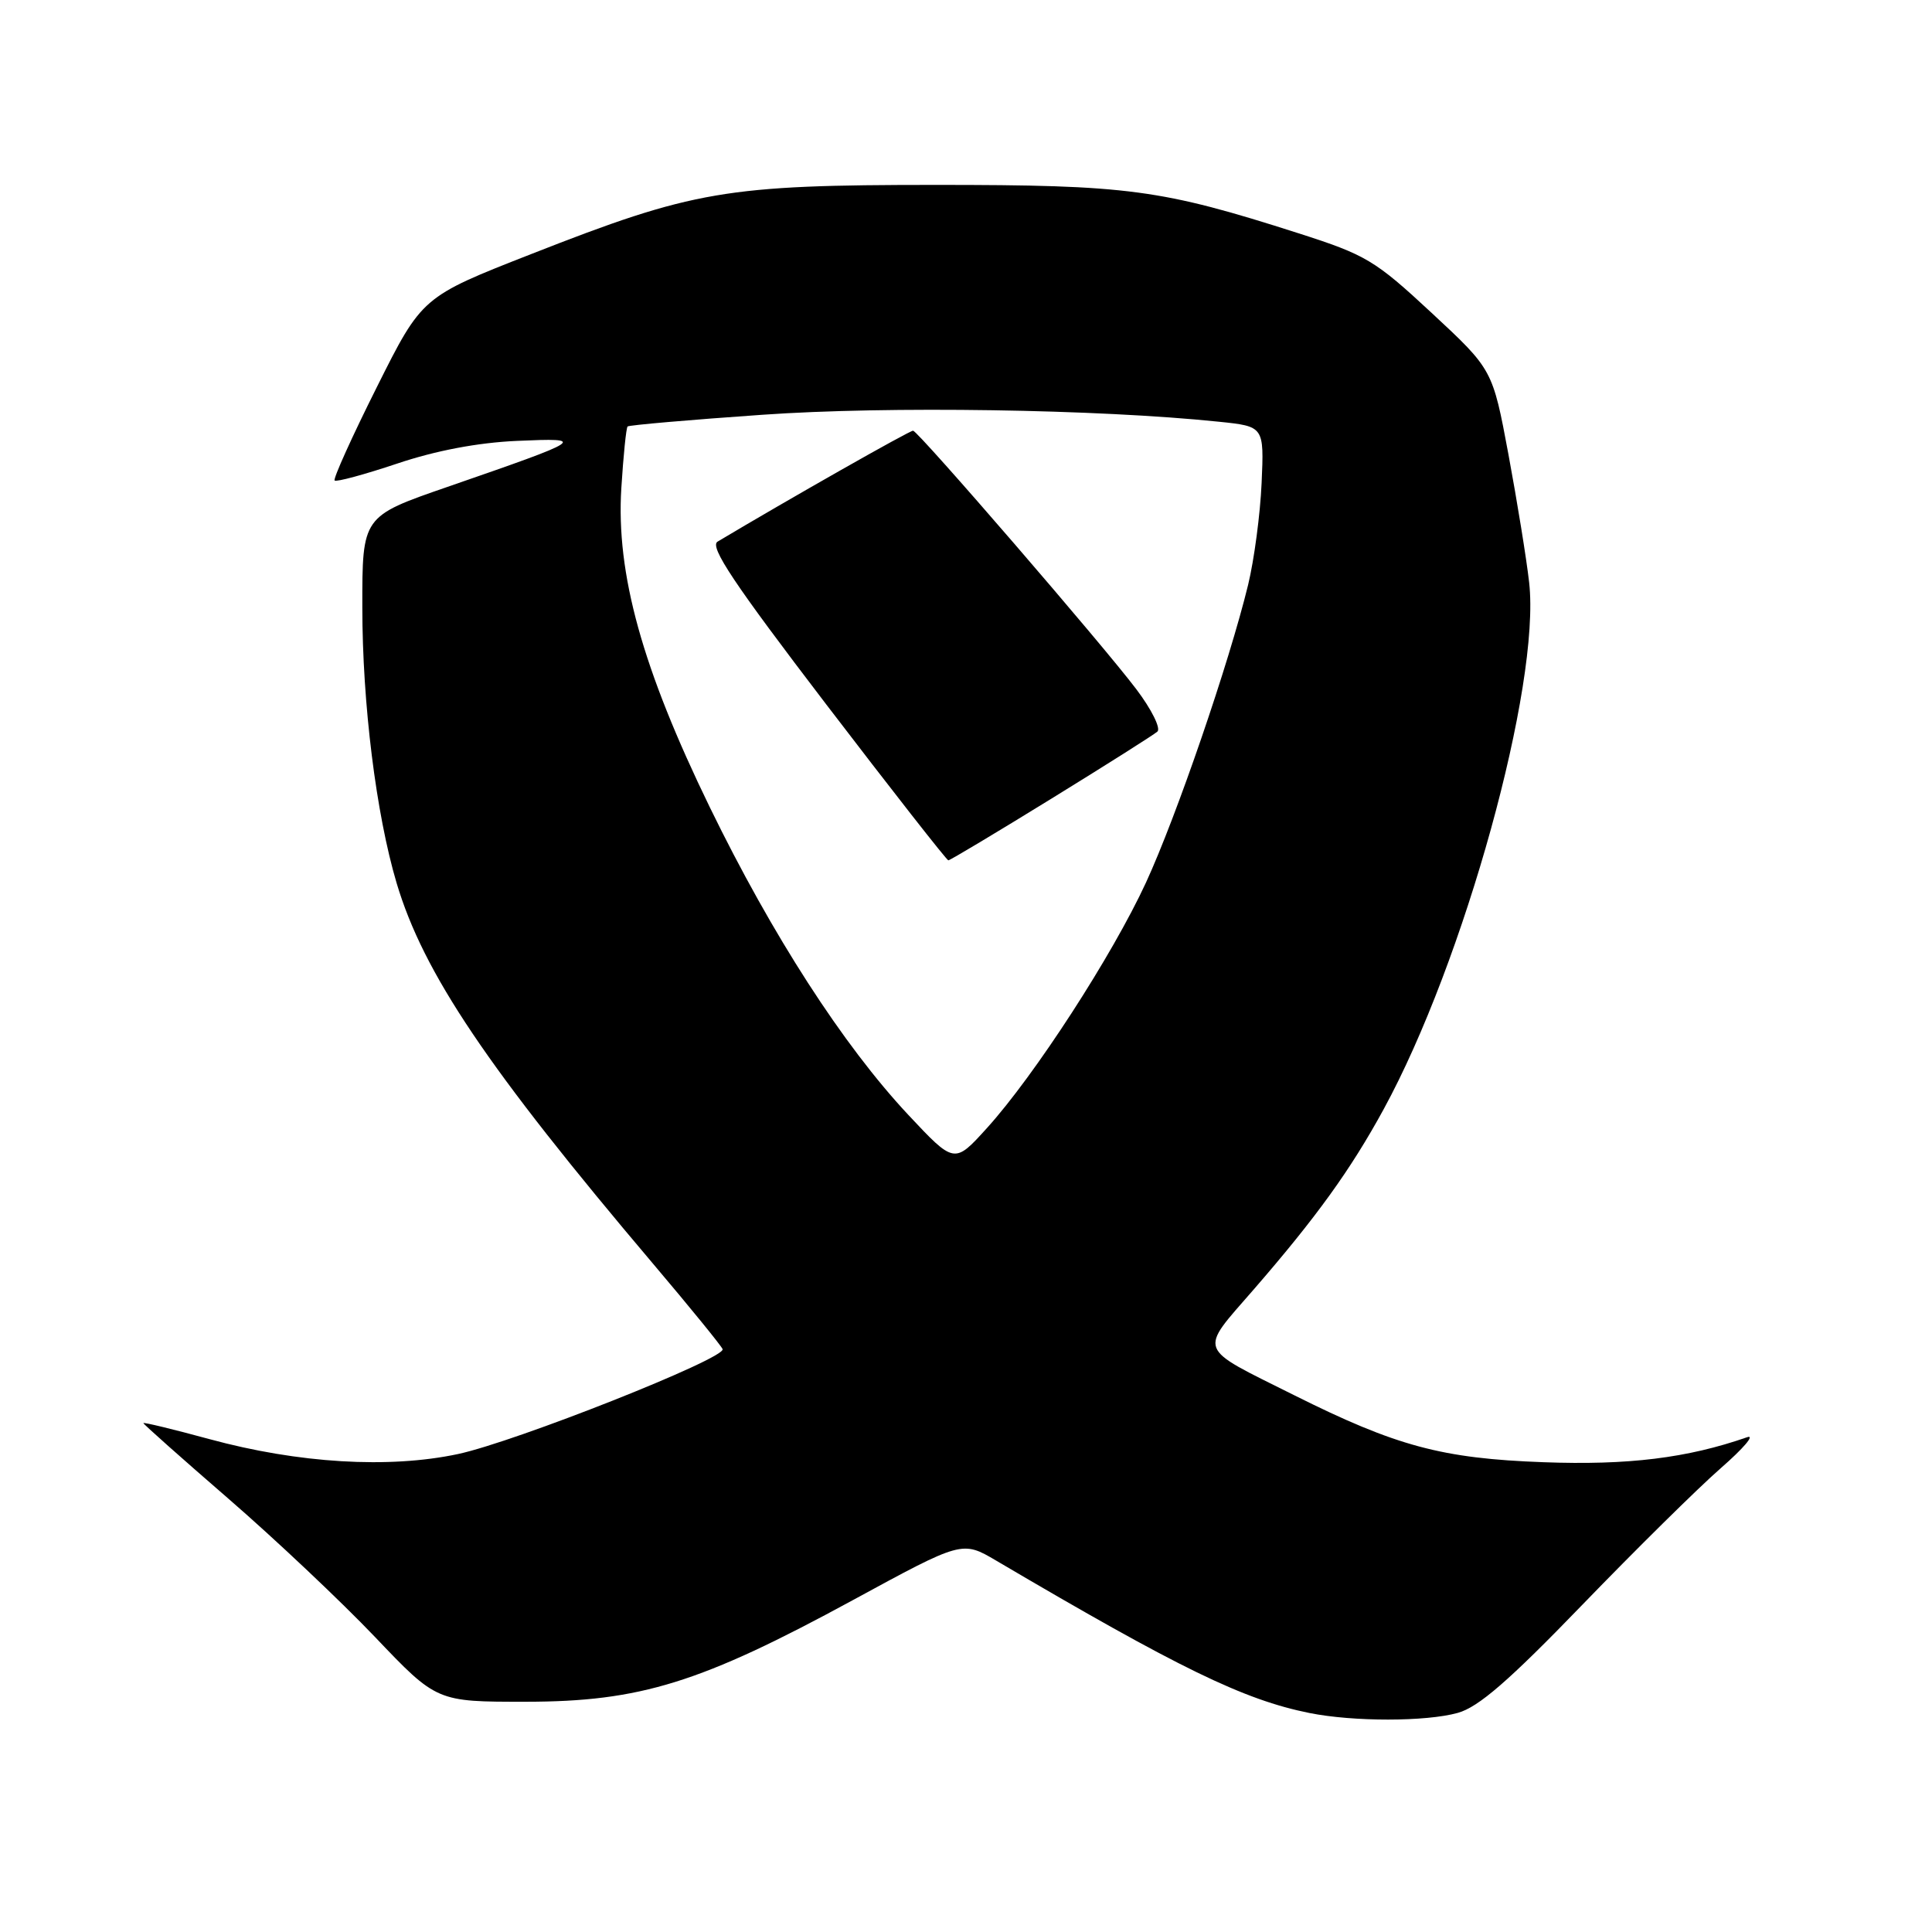 <?xml version="1.0" encoding="UTF-8" standalone="no"?>
<!DOCTYPE svg PUBLIC "-//W3C//DTD SVG 1.1//EN" "http://www.w3.org/Graphics/SVG/1.1/DTD/svg11.dtd" >
<svg xmlns="http://www.w3.org/2000/svg" xmlns:xlink="http://www.w3.org/1999/xlink" version="1.1" viewBox="0 0 256 256">
 <g >
 <path fill="currentColor"
d=" M 193.15 226.97 C 195.91 226.21 199.95 222.70 209.65 212.66 C 216.72 205.35 224.97 197.20 228.00 194.55 C 231.03 191.91 232.60 190.06 231.50 190.44 C 223.58 193.20 215.74 194.17 204.50 193.75 C 191.06 193.26 185.01 191.63 171.50 184.88 C 158.43 178.35 158.79 179.31 166.16 170.82 C 174.41 161.31 178.96 155.01 183.33 147.00 C 194.02 127.43 204.15 90.77 202.62 77.18 C 202.27 74.06 201.03 66.43 199.88 60.23 C 197.78 48.97 197.78 48.97 189.71 41.47 C 182.19 34.48 181.01 33.78 172.09 30.92 C 153.82 25.07 149.57 24.50 124.00 24.50 C 96.15 24.50 91.91 25.22 70.40 33.66 C 55.92 39.33 55.92 39.33 49.93 51.30 C 46.63 57.89 44.12 63.45 44.34 63.67 C 44.56 63.89 48.29 62.88 52.62 61.43 C 57.73 59.71 63.31 58.65 68.50 58.42 C 77.86 58.01 77.60 58.18 59.25 64.53 C 48.00 68.42 48.00 68.42 48.01 80.46 C 48.01 93.21 49.84 107.88 52.55 117.00 C 56.12 128.96 64.58 141.53 86.54 167.46 C 91.47 173.28 95.61 178.37 95.75 178.77 C 96.17 180.00 68.31 191.04 60.68 192.67 C 51.52 194.62 39.54 193.90 27.75 190.69 C 22.94 189.38 19.00 188.43 19.00 188.57 C 19.00 188.71 24.06 193.21 30.25 198.57 C 36.44 203.93 45.18 212.18 49.69 216.91 C 57.87 225.50 57.87 225.50 69.69 225.49 C 84.83 225.48 92.85 222.99 113.00 212.03 C 127.50 204.14 127.50 204.14 132.00 206.79 C 156.26 221.08 164.80 225.23 173.50 226.98 C 179.32 228.15 188.94 228.14 193.15 226.97 Z  M 120.33 147.70 C 111.70 138.47 102.31 123.91 94.07 107.00 C 85.10 88.58 81.62 76.02 82.33 64.67 C 82.60 60.37 82.97 56.70 83.16 56.51 C 83.35 56.33 91.38 55.63 101.00 54.96 C 117.60 53.79 145.50 54.22 161.50 55.88 C 167.50 56.50 167.50 56.50 167.17 64.00 C 166.99 68.12 166.18 74.20 165.38 77.50 C 162.85 87.89 155.89 108.17 151.85 116.94 C 147.39 126.60 137.10 142.49 130.77 149.48 C 126.46 154.24 126.46 154.24 120.33 147.70 Z  M 139.28 105.85 C 146.55 101.37 152.89 97.36 153.36 96.94 C 153.84 96.52 152.59 94.00 150.58 91.34 C 146.19 85.51 121.71 57.16 120.99 57.07 C 120.59 57.01 104.41 66.20 95.08 71.77 C 93.98 72.43 97.23 77.30 109.46 93.31 C 118.16 104.69 125.45 114.00 125.66 114.00 C 125.88 114.00 132.01 110.33 139.28 105.85 Z "/>
</g>
</svg>